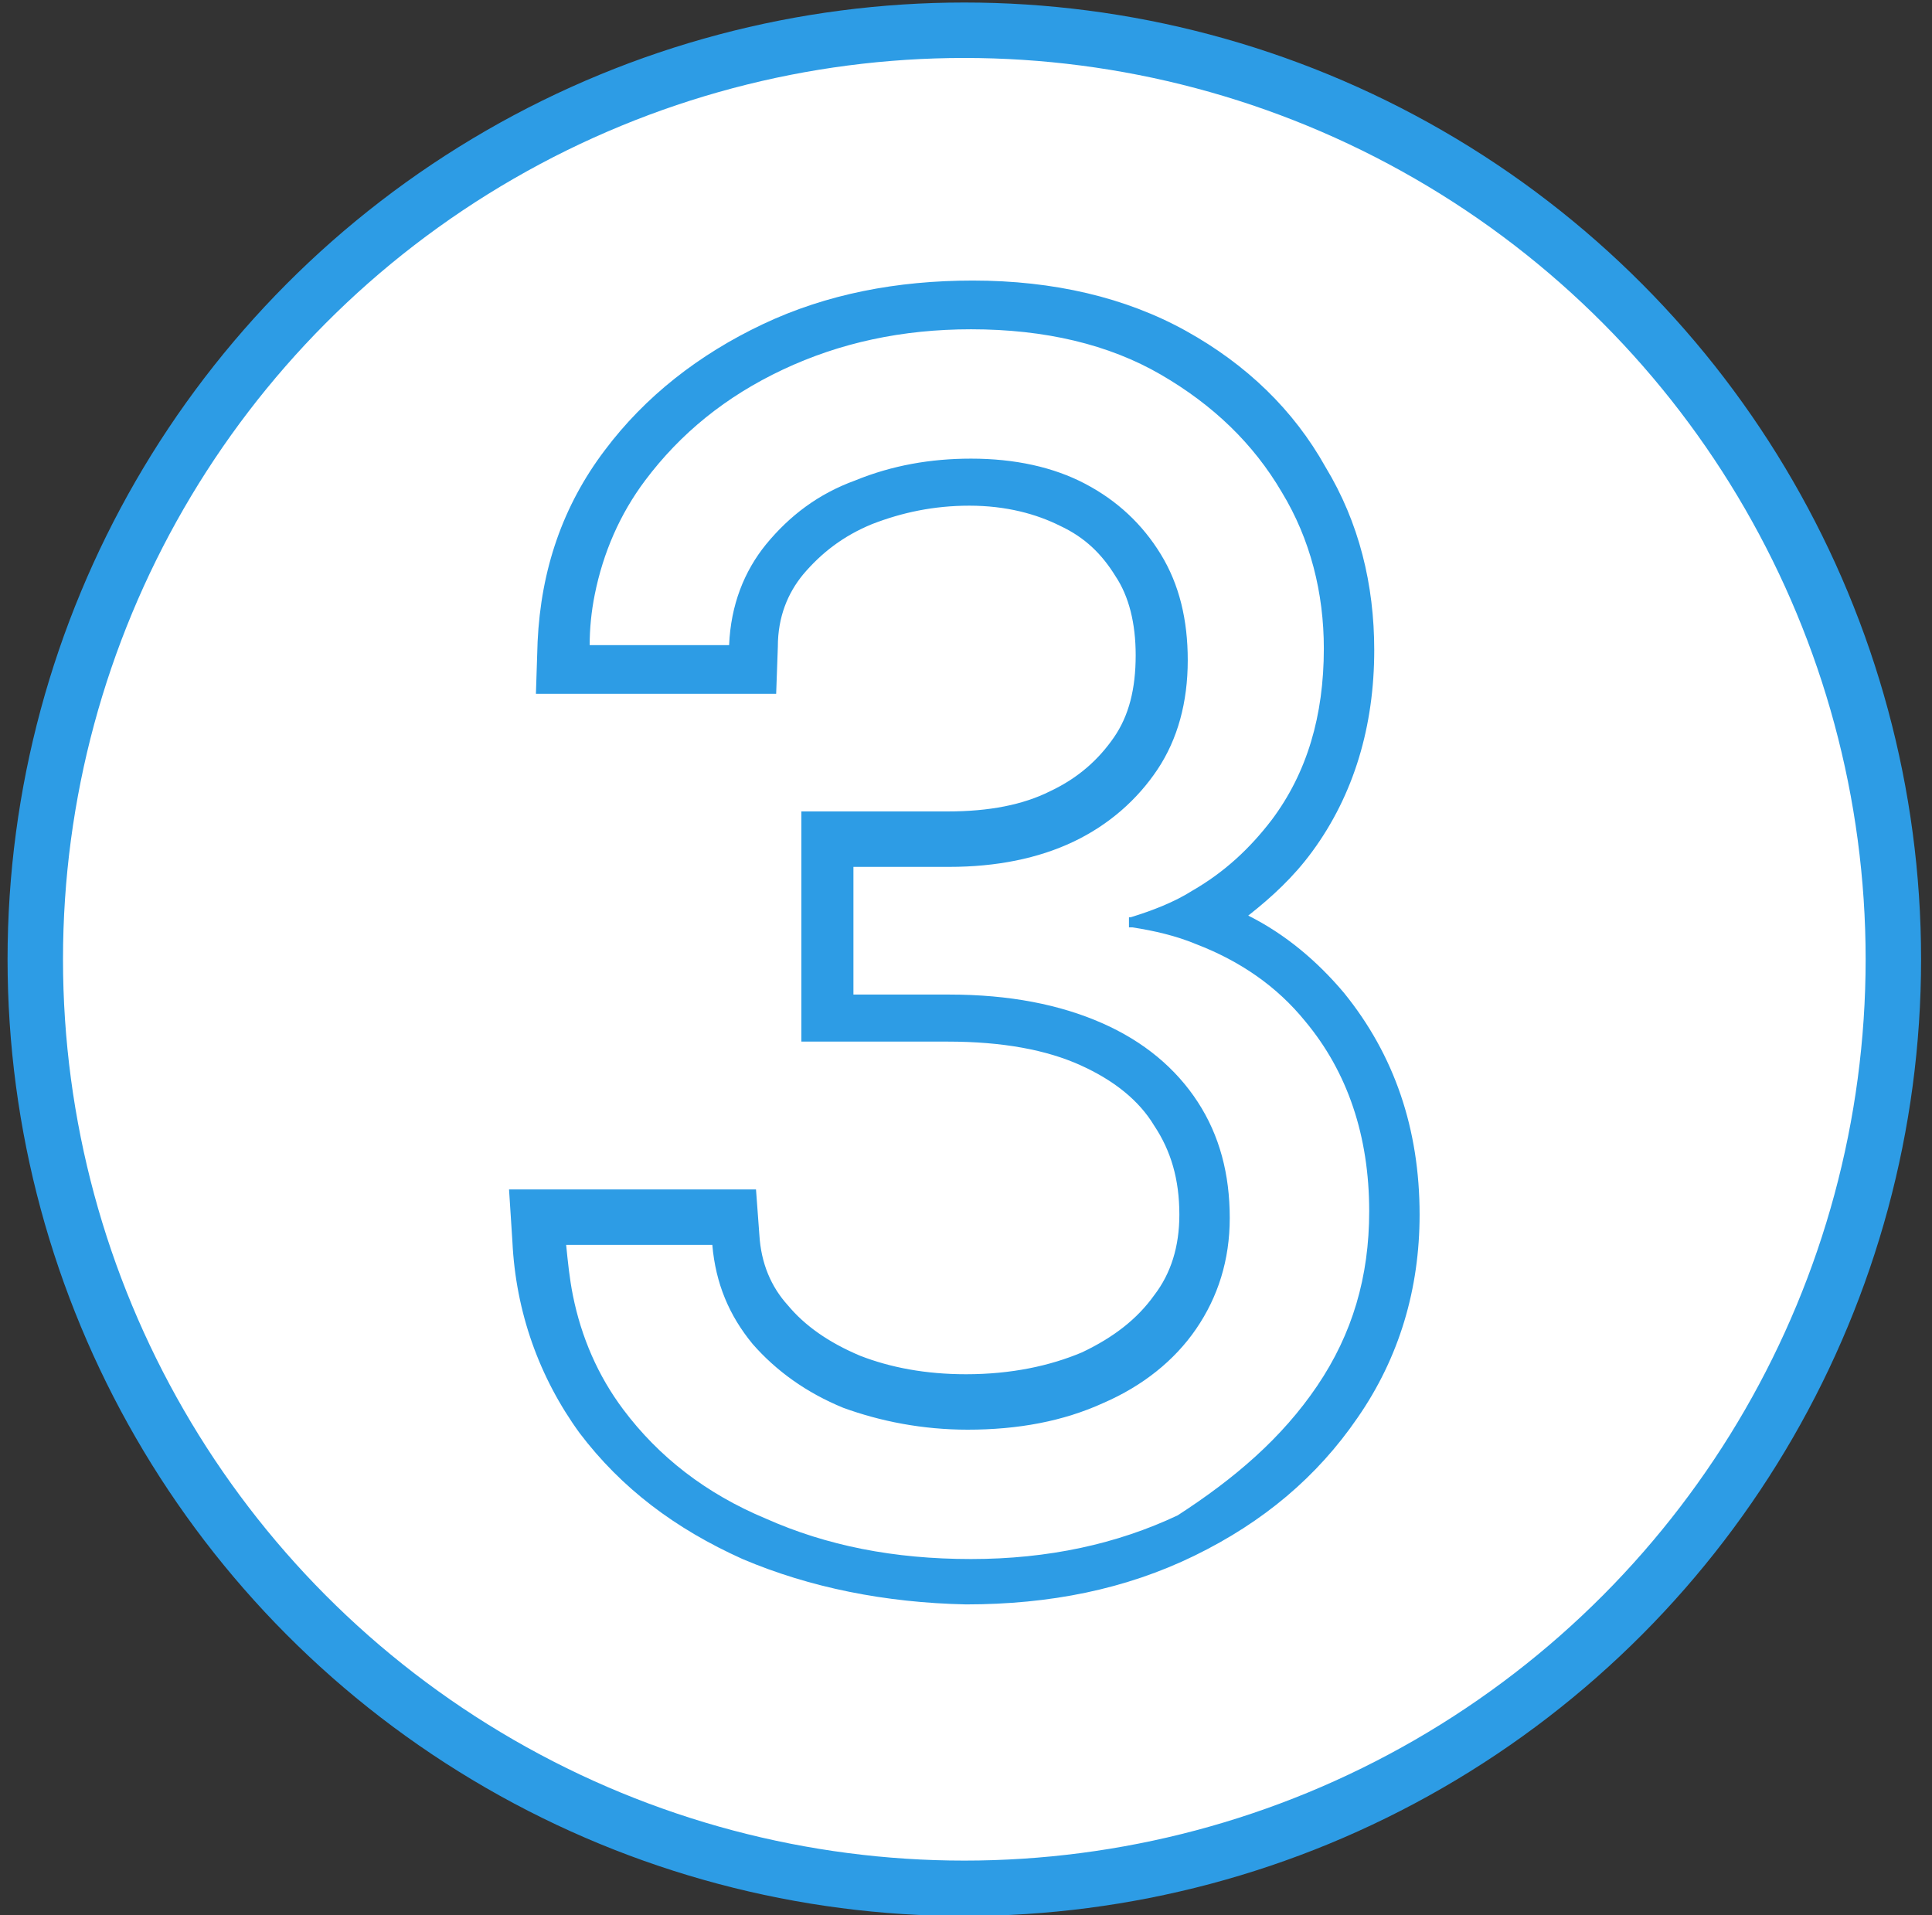 <?xml version="1.0" encoding="utf-8"?>
<!-- Generator: Adobe Illustrator 24.3.0, SVG Export Plug-In . SVG Version: 6.00 Build 0)  -->
<svg version="1.1" id="Layer_1" xmlns="http://www.w3.org/2000/svg" xmlns:xlink="http://www.w3.org/1999/xlink" x="0px" y="0px"
	 viewBox="0 0 115 114" style="enable-background:new 0 0 115 114;" xml:space="preserve">
<rect x="0" y="0" width="115" height="114" fill="#333333" stroke="none"/>
<style type="text/css">
	.st0{fill:#FFFFFF;stroke:#2D9CE5;stroke-width:3.3;}
	.st1{fill-rule:evenodd;clip-rule:evenodd;fill:#2D9CE5;}
</style>
<circle class="st0" cx="57.4" cy="57.1" r="55.3"/>
<path class="st1" d="M44.2,92.8L44.2,92.8c-4-1.8-7.2-4.2-9.7-7.5l0,0l0,0c-2.4-3.3-3.8-7.2-4-11.4l-0.2-3.1H45l0.2,2.7
	c0.1,1.7,0.7,3.1,1.7,4.2c1,1.2,2.4,2.2,4.3,3c1.8,0.7,3.9,1.1,6.3,1.1c2.7,0,5-0.5,6.9-1.3c1.9-0.9,3.3-2,4.3-3.4
	c1-1.3,1.5-2.9,1.5-4.8c0-2.1-0.5-3.8-1.5-5.3l0,0l0,0c-0.9-1.5-2.4-2.7-4.4-3.6c-2-0.9-4.6-1.4-7.9-1.4h-8.7V48.3h8.7
	c2.5,0,4.5-0.4,6.1-1.2l0,0l0,0c1.7-0.8,2.9-1.9,3.8-3.2l0,0l0,0c0.9-1.3,1.3-2.9,1.3-4.9c0-1.9-0.4-3.5-1.2-4.7
	c-0.8-1.3-1.8-2.3-3.3-3l0,0l0,0c-1.4-0.7-3.2-1.2-5.4-1.2c-2.1,0-4,0.4-5.8,1.1l0,0l0,0c-1.7,0.7-3,1.7-4.1,3l0,0l0,0
	c-0.9,1.1-1.5,2.5-1.5,4.3l-0.1,2.8H31.9l0.1-3.1c0.2-4.3,1.5-8.1,4-11.4c2.4-3.2,5.6-5.7,9.4-7.5l0,0c3.8-1.8,8-2.6,12.5-2.6
	c4.8,0,9.1,1,12.7,3c3.6,2,6.4,4.7,8.3,8.1c2,3.3,2.9,7,2.9,10.9c0,4.5-1.2,8.6-3.7,12c-1.1,1.5-2.4,2.7-3.8,3.8
	c2.2,1.1,4.1,2.7,5.7,4.6c3,3.7,4.5,8.1,4.5,13.2c0,4.4-1.2,8.5-3.7,12.1c-2.4,3.5-5.6,6.2-9.7,8.2c-4.1,2-8.6,2.9-13.6,2.9
	C52.7,95.4,48.2,94.5,44.2,92.8z M78.4,82.5c2.1-3.1,3.1-6.5,3.1-10.4c0-4.5-1.3-8.3-3.8-11.3c-1.7-2.1-3.9-3.6-6.5-4.6
	c-1.2-0.5-2.5-0.8-3.8-1c-0.1,0-0.1,0-0.2,0v-0.6c0,0,0.1,0,0.1,0c1.3-0.4,2.6-0.9,3.7-1.6c1.9-1.1,3.4-2.5,4.7-4.2
	c2.1-2.8,3.1-6.2,3.1-10.2c0-3.3-0.8-6.5-2.5-9.3c-1.7-2.9-4.1-5.2-7.2-7c-3.1-1.8-6.9-2.7-11.3-2.7c-4.1,0-7.8,0.8-11.2,2.4
	c-3.4,1.6-6.1,3.8-8.2,6.6c-1.5,2-2.5,4.3-3,6.8c-0.2,1-0.3,2-0.3,3h8.3c0.1-2.4,0.9-4.4,2.2-6c1.4-1.7,3.1-3,5.3-3.8
	c2.2-0.9,4.5-1.3,6.9-1.3c2.6,0,4.9,0.5,6.8,1.5c1.9,1,3.4,2.4,4.5,4.2c1.1,1.8,1.6,3.9,1.6,6.3c0,2.5-0.6,4.7-1.8,6.5
	c-1.2,1.8-2.9,3.3-5,4.3c-2.1,1-4.6,1.5-7.4,1.5h-5.7v7.6h5.7c3.6,0,6.6,0.6,9.1,1.7c2.5,1.1,4.4,2.7,5.7,4.7c1.3,2,1.9,4.3,1.9,6.9
	c0,2.5-0.7,4.7-2,6.6c-1.3,1.9-3.2,3.4-5.5,4.4c-2.4,1.1-5.1,1.6-8.1,1.6c-2.7,0-5.2-0.5-7.4-1.3c-2.2-0.9-4-2.2-5.4-3.8
	c-1.4-1.7-2.2-3.6-2.4-5.9h-8.7c0.1,1,0.2,2,0.4,3c0.5,2.5,1.5,4.8,3,6.8c2.1,2.8,4.9,5,8.5,6.5c3.6,1.6,7.6,2.4,12.2,2.4
	c4.6,0,8.7-0.9,12.3-2.6C73.5,88,76.3,85.6,78.4,82.5z"/>
</svg>
